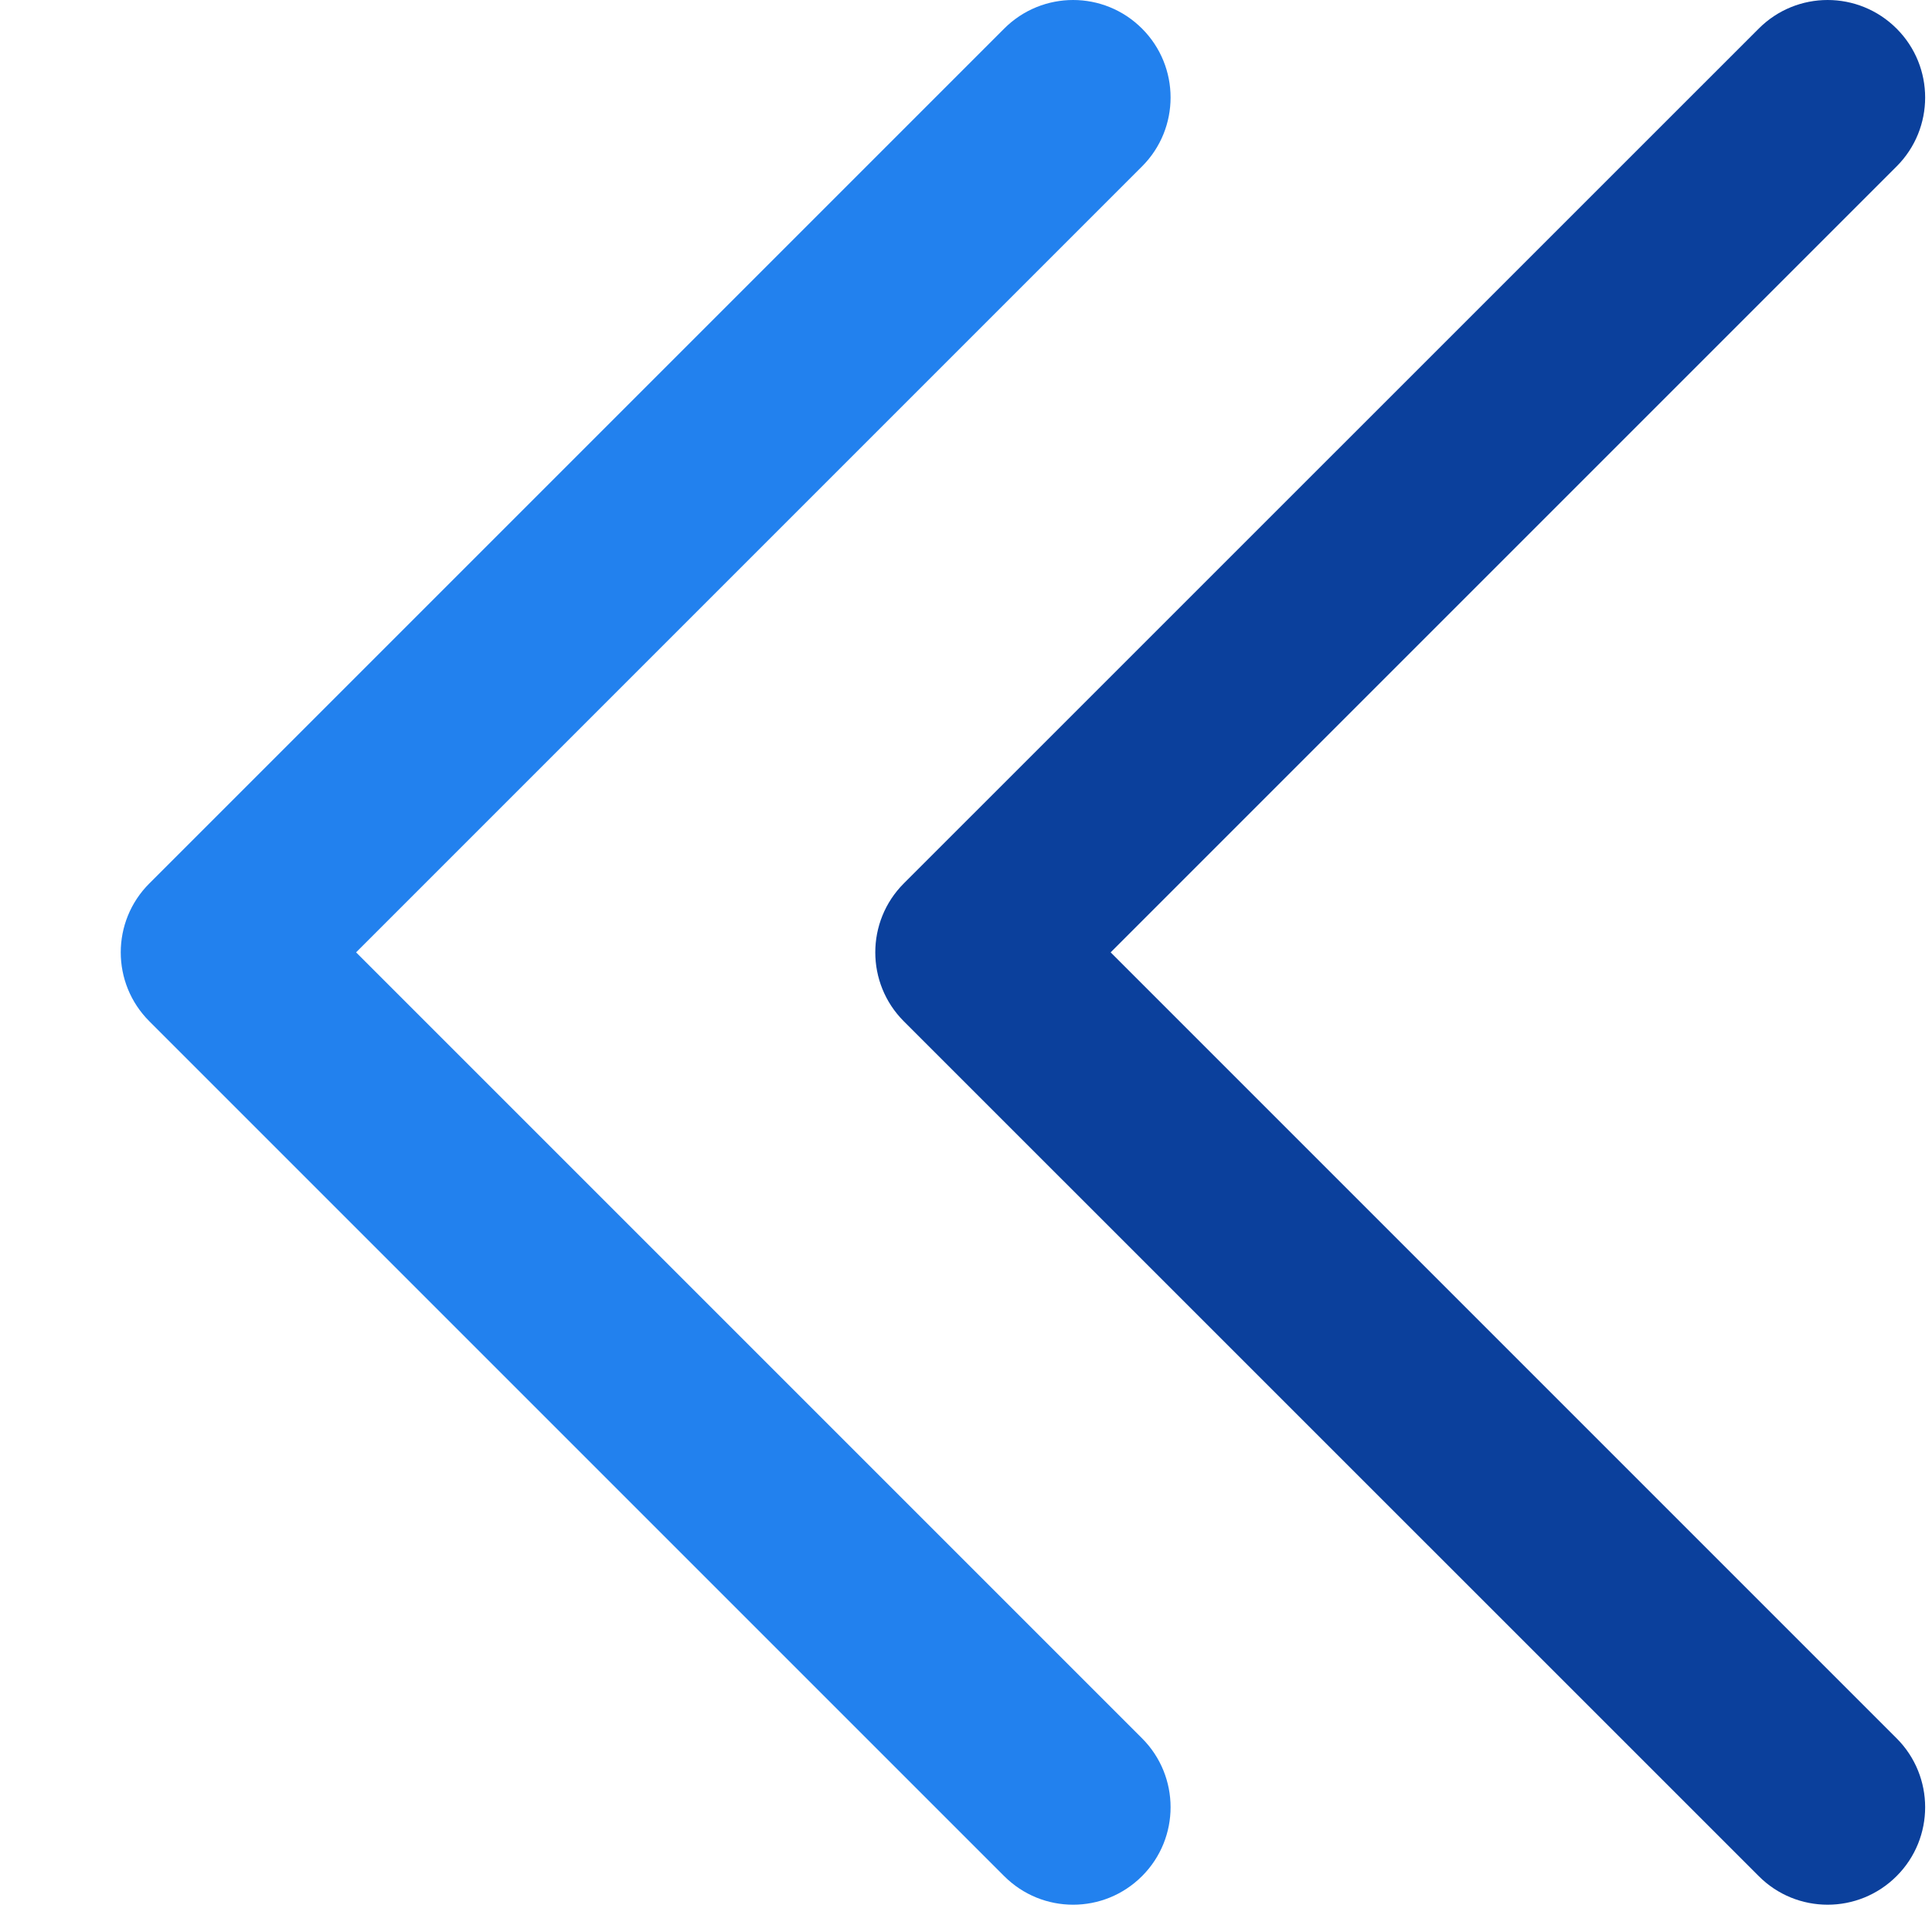 <svg width="16" height="16" viewBox="0 0 16 16" fill="none" xmlns="http://www.w3.org/2000/svg">
<path d="M1.237 7.316L8.316 0.237C8.632 -0.079 9.142 -0.079 9.458 0.237C9.773 0.552 9.773 1.063 9.458 1.378L2.949 7.887L9.458 14.396C9.773 14.711 9.773 15.222 9.458 15.537C9.3 15.695 9.094 15.774 8.887 15.774C8.68 15.774 8.474 15.695 8.316 15.537L1.237 8.458C0.921 8.143 0.921 7.631 1.237 7.316Z" fill="#2281EE"/>
<path d="M7.485 7.316L14.565 0.237C14.88 -0.079 15.391 -0.079 15.707 0.237C16.022 0.552 16.022 1.063 15.707 1.378L9.198 7.887L15.707 14.396C16.022 14.711 16.022 15.222 15.707 15.537C15.549 15.695 15.342 15.774 15.136 15.774C14.929 15.774 14.722 15.695 14.565 15.537L7.485 8.458C7.17 8.143 7.17 7.631 7.485 7.316Z" fill="#0B409C"/>
</svg>
